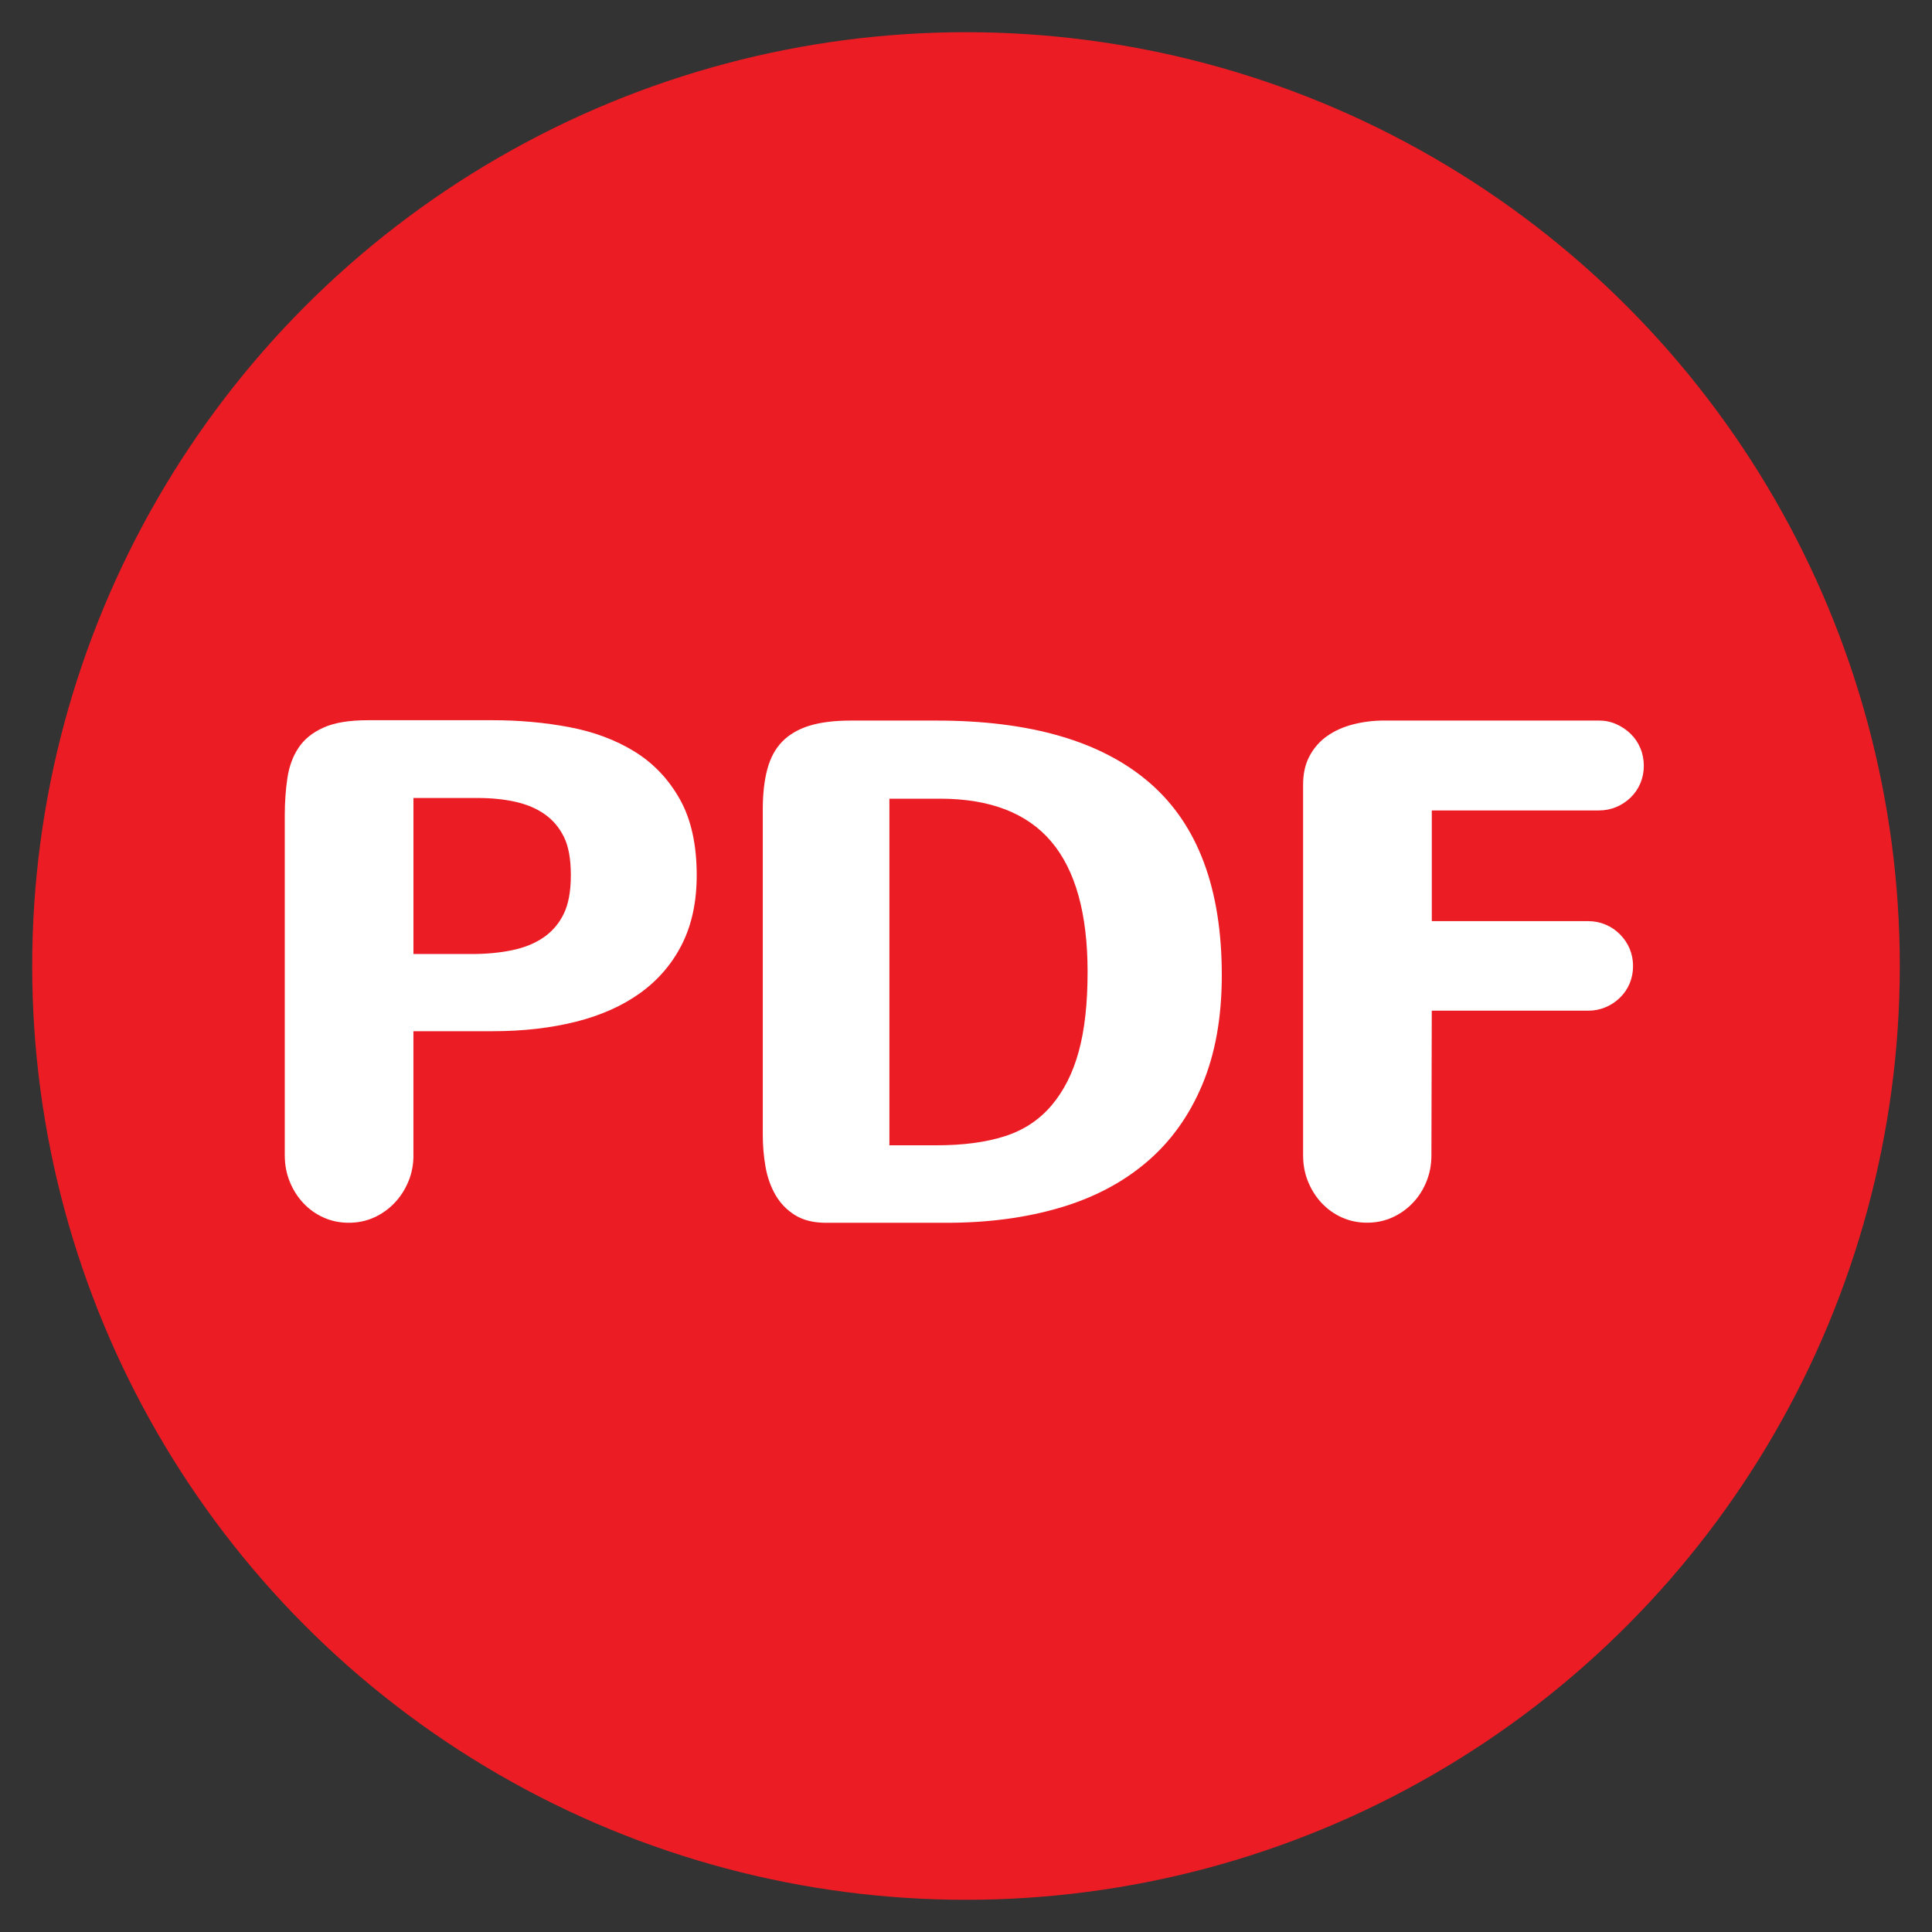 <?xml version="1.0" encoding="utf-8"?>
<!-- Generator: Adobe Illustrator 15.1.0, SVG Export Plug-In . SVG Version: 6.00 Build 0)  -->
<!DOCTYPE svg PUBLIC "-//W3C//DTD SVG 1.1//EN" "http://www.w3.org/Graphics/SVG/1.1/DTD/svg11.dtd">
<svg version="1.1" id="Layer_1" xmlns="http://www.w3.org/2000/svg" xmlns:xlink="http://www.w3.org/1999/xlink" x="0px" y="0px"
	 width="60px" height="60px" viewBox="0 0 60 60" enable-background="new 0 0 60 60" xml:space="preserve">
<rect x="0" y="0" width="60" height="60" fill="#333333" stroke="none"/>
<circle fill="#EC1C24" cx="30" cy="30" r="29"/>
<g enable-background="new    ">
	<path fill="#FFFFFF" d="M12.84,35.88c0,0.294-0.054,0.567-0.161,0.821c-0.107,0.255-0.252,0.477-0.435,0.666
		c-0.183,0.19-0.394,0.339-0.634,0.446c-0.24,0.107-0.5,0.161-0.779,0.161s-0.539-0.054-0.779-0.161
		c-0.24-0.107-0.45-0.256-0.628-0.446C9.245,37.178,9.103,36.956,9,36.701c-0.104-0.254-0.156-0.527-0.156-0.821V25.32
		c0-0.408,0.027-0.793,0.081-1.154c0.054-0.362,0.168-0.676,0.344-0.94c0.175-0.265,0.433-0.475,0.773-0.628
		c0.34-0.154,0.8-0.231,1.38-0.231H15.3c0.823,0,1.617,0.071,2.379,0.215s1.438,0.396,2.025,0.757
		c0.587,0.362,1.056,0.854,1.407,1.478c0.351,0.623,0.526,1.411,0.526,2.363c0,0.823-0.152,1.538-0.457,2.144
		c-0.305,0.604-0.734,1.107-1.289,1.509c-0.555,0.401-1.223,0.7-2.003,0.897c-0.781,0.196-1.644,0.295-2.589,0.295h-2.46V35.88z
		 M14.645,29.628c0.458,0,0.877-0.039,1.257-0.118c0.379-0.079,0.704-0.209,0.972-0.393c0.269-0.182,0.478-0.424,0.628-0.725
		s0.226-0.705,0.226-1.214c0-0.501-0.072-0.897-0.215-1.187c-0.144-0.291-0.342-0.525-0.596-0.704
		c-0.254-0.179-0.559-0.308-0.913-0.387s-0.747-0.118-1.176-0.118H12.84v4.845H14.645z"/>
	<path fill="#FFFFFF" d="M25.655,37.975c-0.387,0-0.708-0.079-0.961-0.236c-0.254-0.157-0.457-0.365-0.607-0.623
		s-0.254-0.55-0.312-0.875c-0.058-0.326-0.086-0.661-0.086-1.005V25.138c0-0.479,0.046-0.896,0.14-1.246
		c0.093-0.351,0.247-0.638,0.462-0.859s0.496-0.387,0.843-0.494c0.347-0.107,0.775-0.161,1.284-0.161h2.664
		c2.929,0,5.139,0.646,6.628,1.939c1.489,1.292,2.234,3.281,2.234,5.967c0,1.311-0.204,2.449-0.612,3.416s-0.986,1.768-1.734,2.4
		c-0.749,0.635-1.649,1.105-2.702,1.413s-2.22,0.462-3.502,0.462H25.655z M27.621,35.568h1.472c0.816,0,1.519-0.093,2.105-0.279
		s1.072-0.505,1.456-0.956c0.383-0.451,0.666-1.012,0.848-1.681c0.184-0.67,0.274-1.492,0.274-2.466c0-1.812-0.376-3.162-1.128-4.05
		s-1.905-1.332-3.459-1.332h-1.568V35.568z"/>
	<path fill="#FFFFFF" d="M49.32,28.607c0.193,0,0.374,0.036,0.542,0.107c0.169,0.071,0.317,0.172,0.446,0.301
		s0.229,0.277,0.301,0.445c0.071,0.169,0.107,0.35,0.107,0.543s-0.036,0.374-0.107,0.543c-0.071,0.168-0.172,0.314-0.301,0.439
		c-0.129,0.126-0.277,0.225-0.446,0.296c-0.168,0.071-0.349,0.107-0.542,0.107h-4.855l-0.011,4.49c0,0.294-0.052,0.567-0.156,0.821
		c-0.104,0.255-0.246,0.477-0.43,0.666c-0.182,0.19-0.394,0.339-0.633,0.446c-0.24,0.107-0.5,0.161-0.779,0.161
		s-0.539-0.054-0.779-0.161c-0.239-0.107-0.449-0.256-0.628-0.446c-0.179-0.189-0.32-0.411-0.425-0.666
		c-0.104-0.254-0.155-0.527-0.155-0.821V24.364c0-0.344,0.068-0.641,0.204-0.892s0.318-0.457,0.548-0.617
		c0.229-0.162,0.498-0.281,0.806-0.36s0.63-0.118,0.967-0.118h6.66c0.193,0,0.374,0.037,0.543,0.113
		c0.168,0.074,0.316,0.175,0.445,0.301c0.129,0.125,0.229,0.273,0.301,0.445s0.107,0.354,0.107,0.548s-0.036,0.374-0.107,0.542
		c-0.071,0.169-0.172,0.315-0.301,0.441c-0.129,0.125-0.277,0.224-0.445,0.295c-0.169,0.071-0.35,0.107-0.543,0.107h-5.188v3.438
		H49.32z"/>
</g>
</svg>
